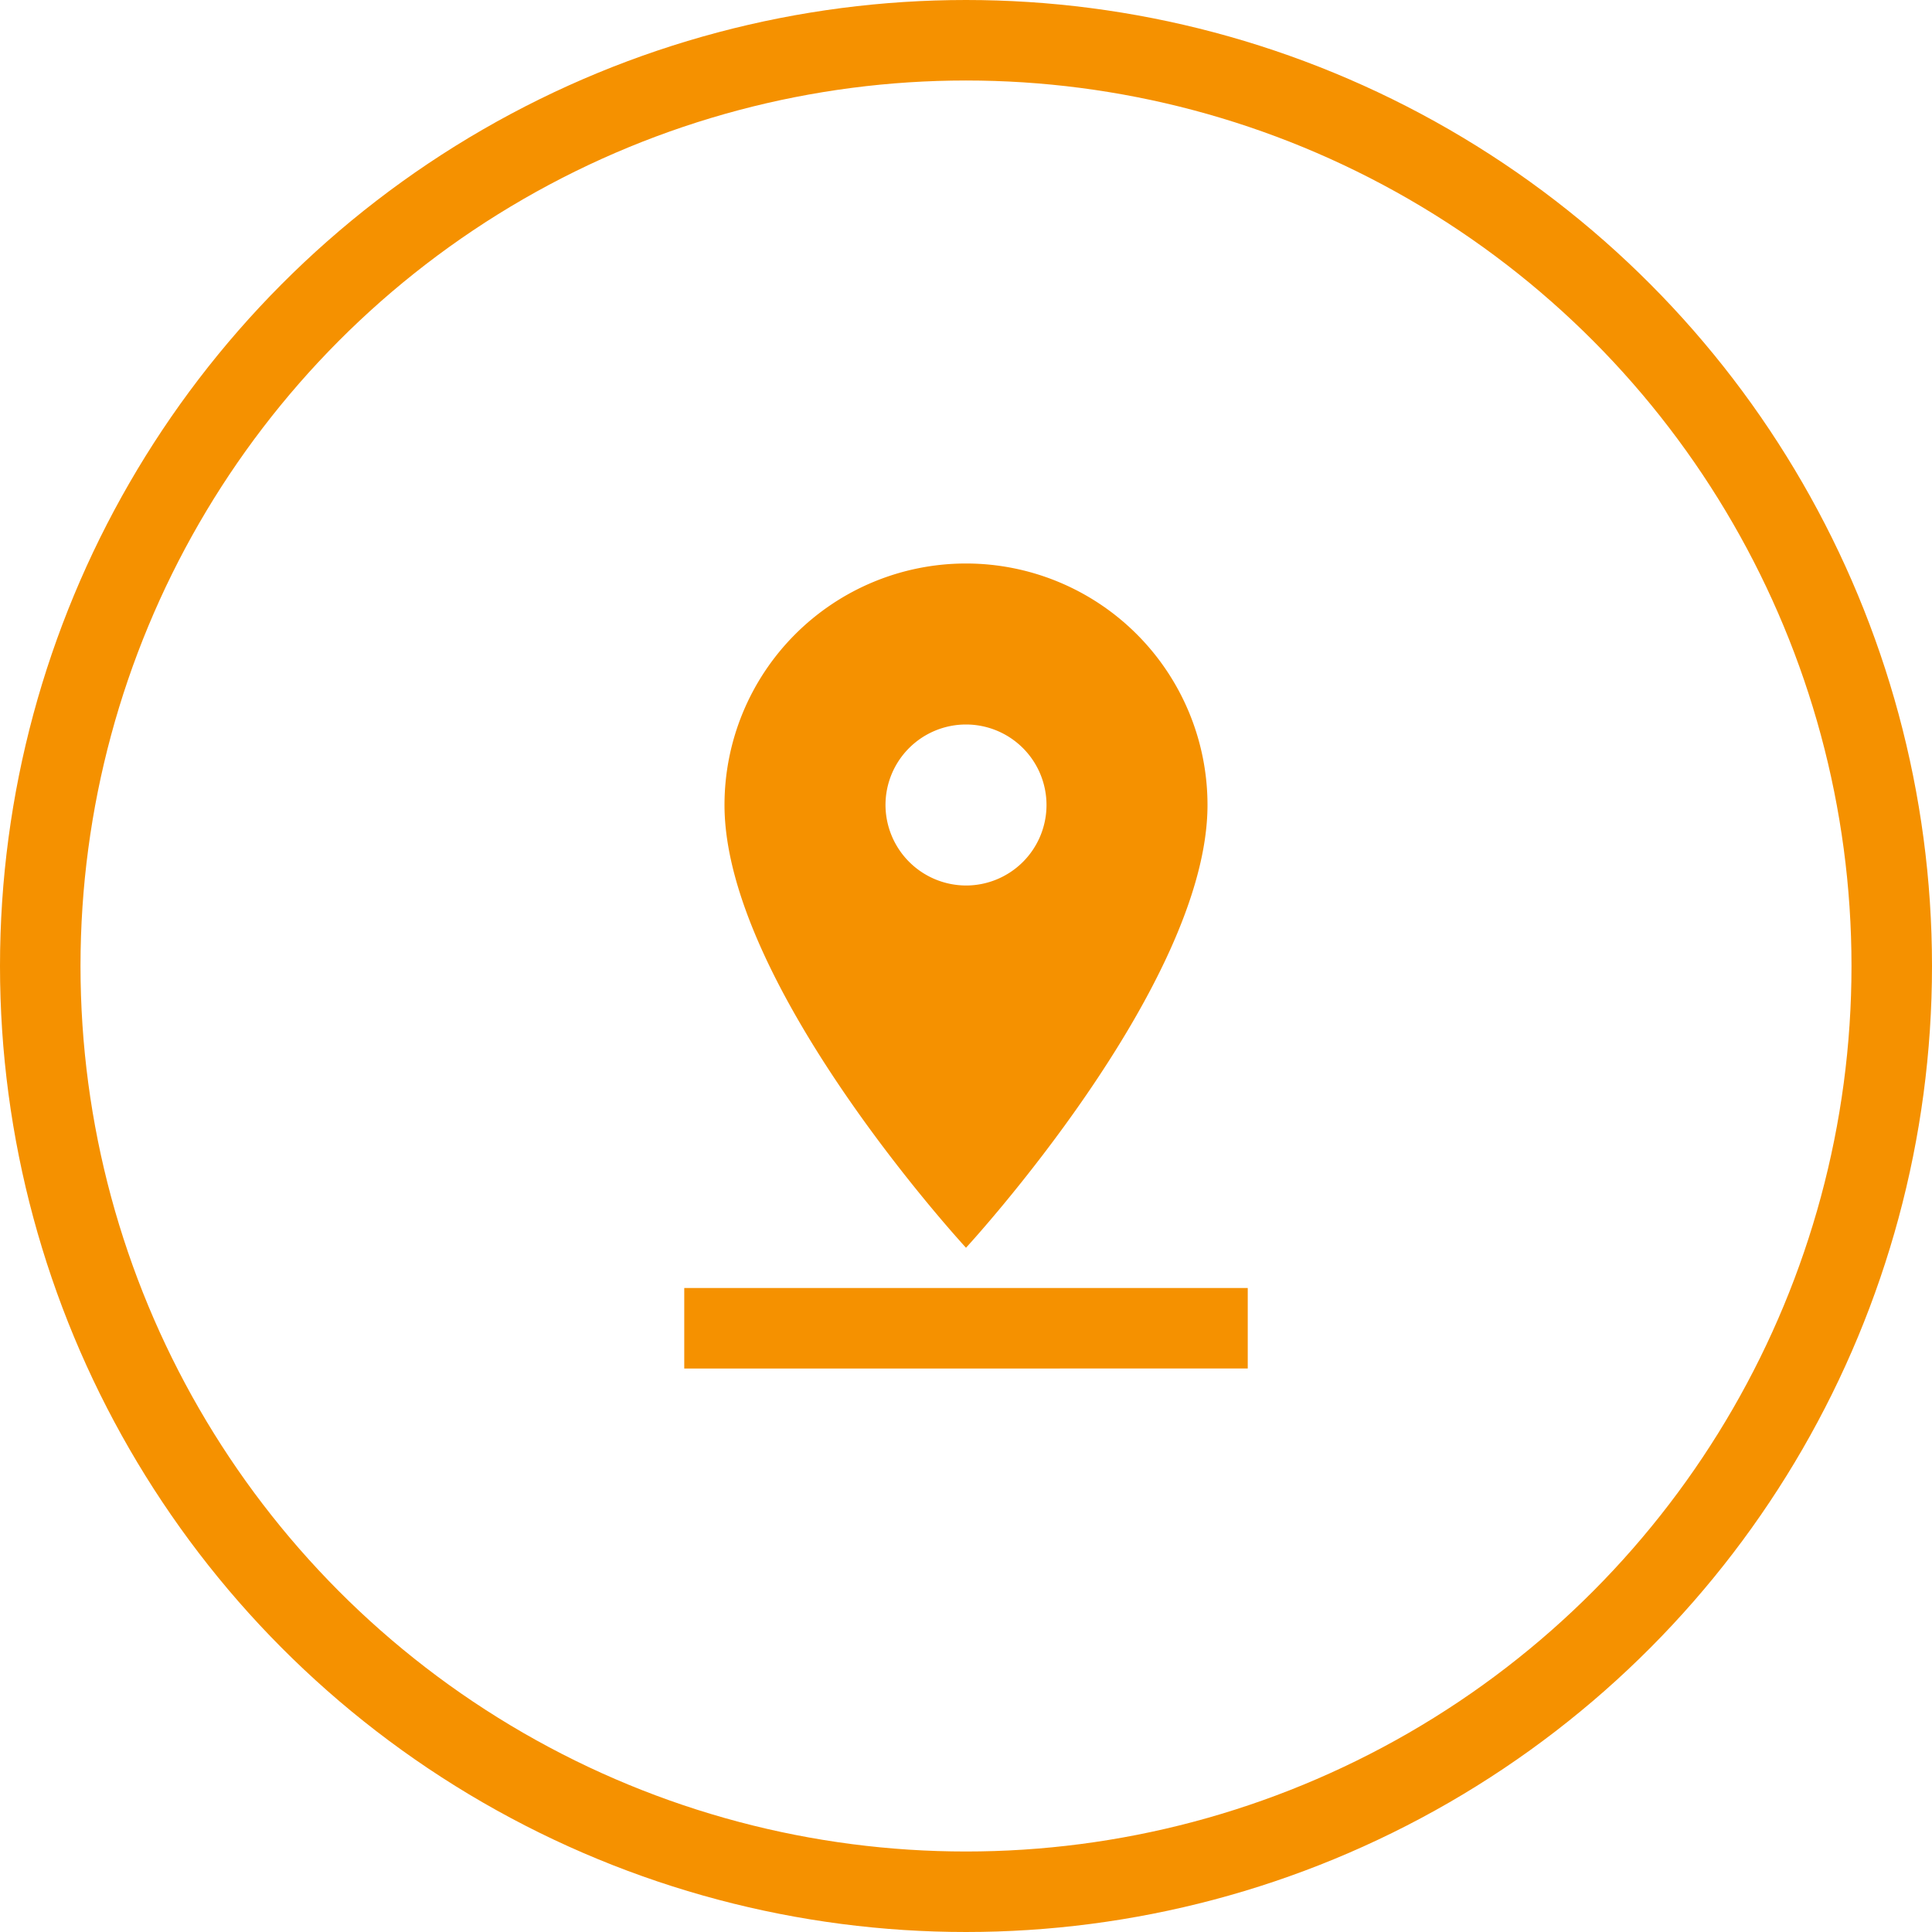<svg xmlns="http://www.w3.org/2000/svg" xmlns:xlink="http://www.w3.org/1999/xlink" width="48" height="48" viewBox="0 0 48 48"><defs><clipPath id="a"><rect width="48" height="48" fill="none"/></clipPath></defs><g clip-path="url(#a)"><path d="M0,0H24V24H0Z" transform="translate(12 12)" fill="none"/><path d="M18,8A6,6,0,0,0,6,8c0,4.5,6,11,6,11S18,12.5,18,8ZM10,8a2,2,0,1,1,2,2A2.006,2.006,0,0,1,10,8ZM5,20v2H19V20Z" transform="translate(12 12)" fill="#f59100"/><g fill="none" stroke="#f59100" stroke-width="2"><circle cx="24" cy="24" r="24" stroke="none"/><circle cx="24" cy="24" r="23" fill="none"/></g></g></svg>